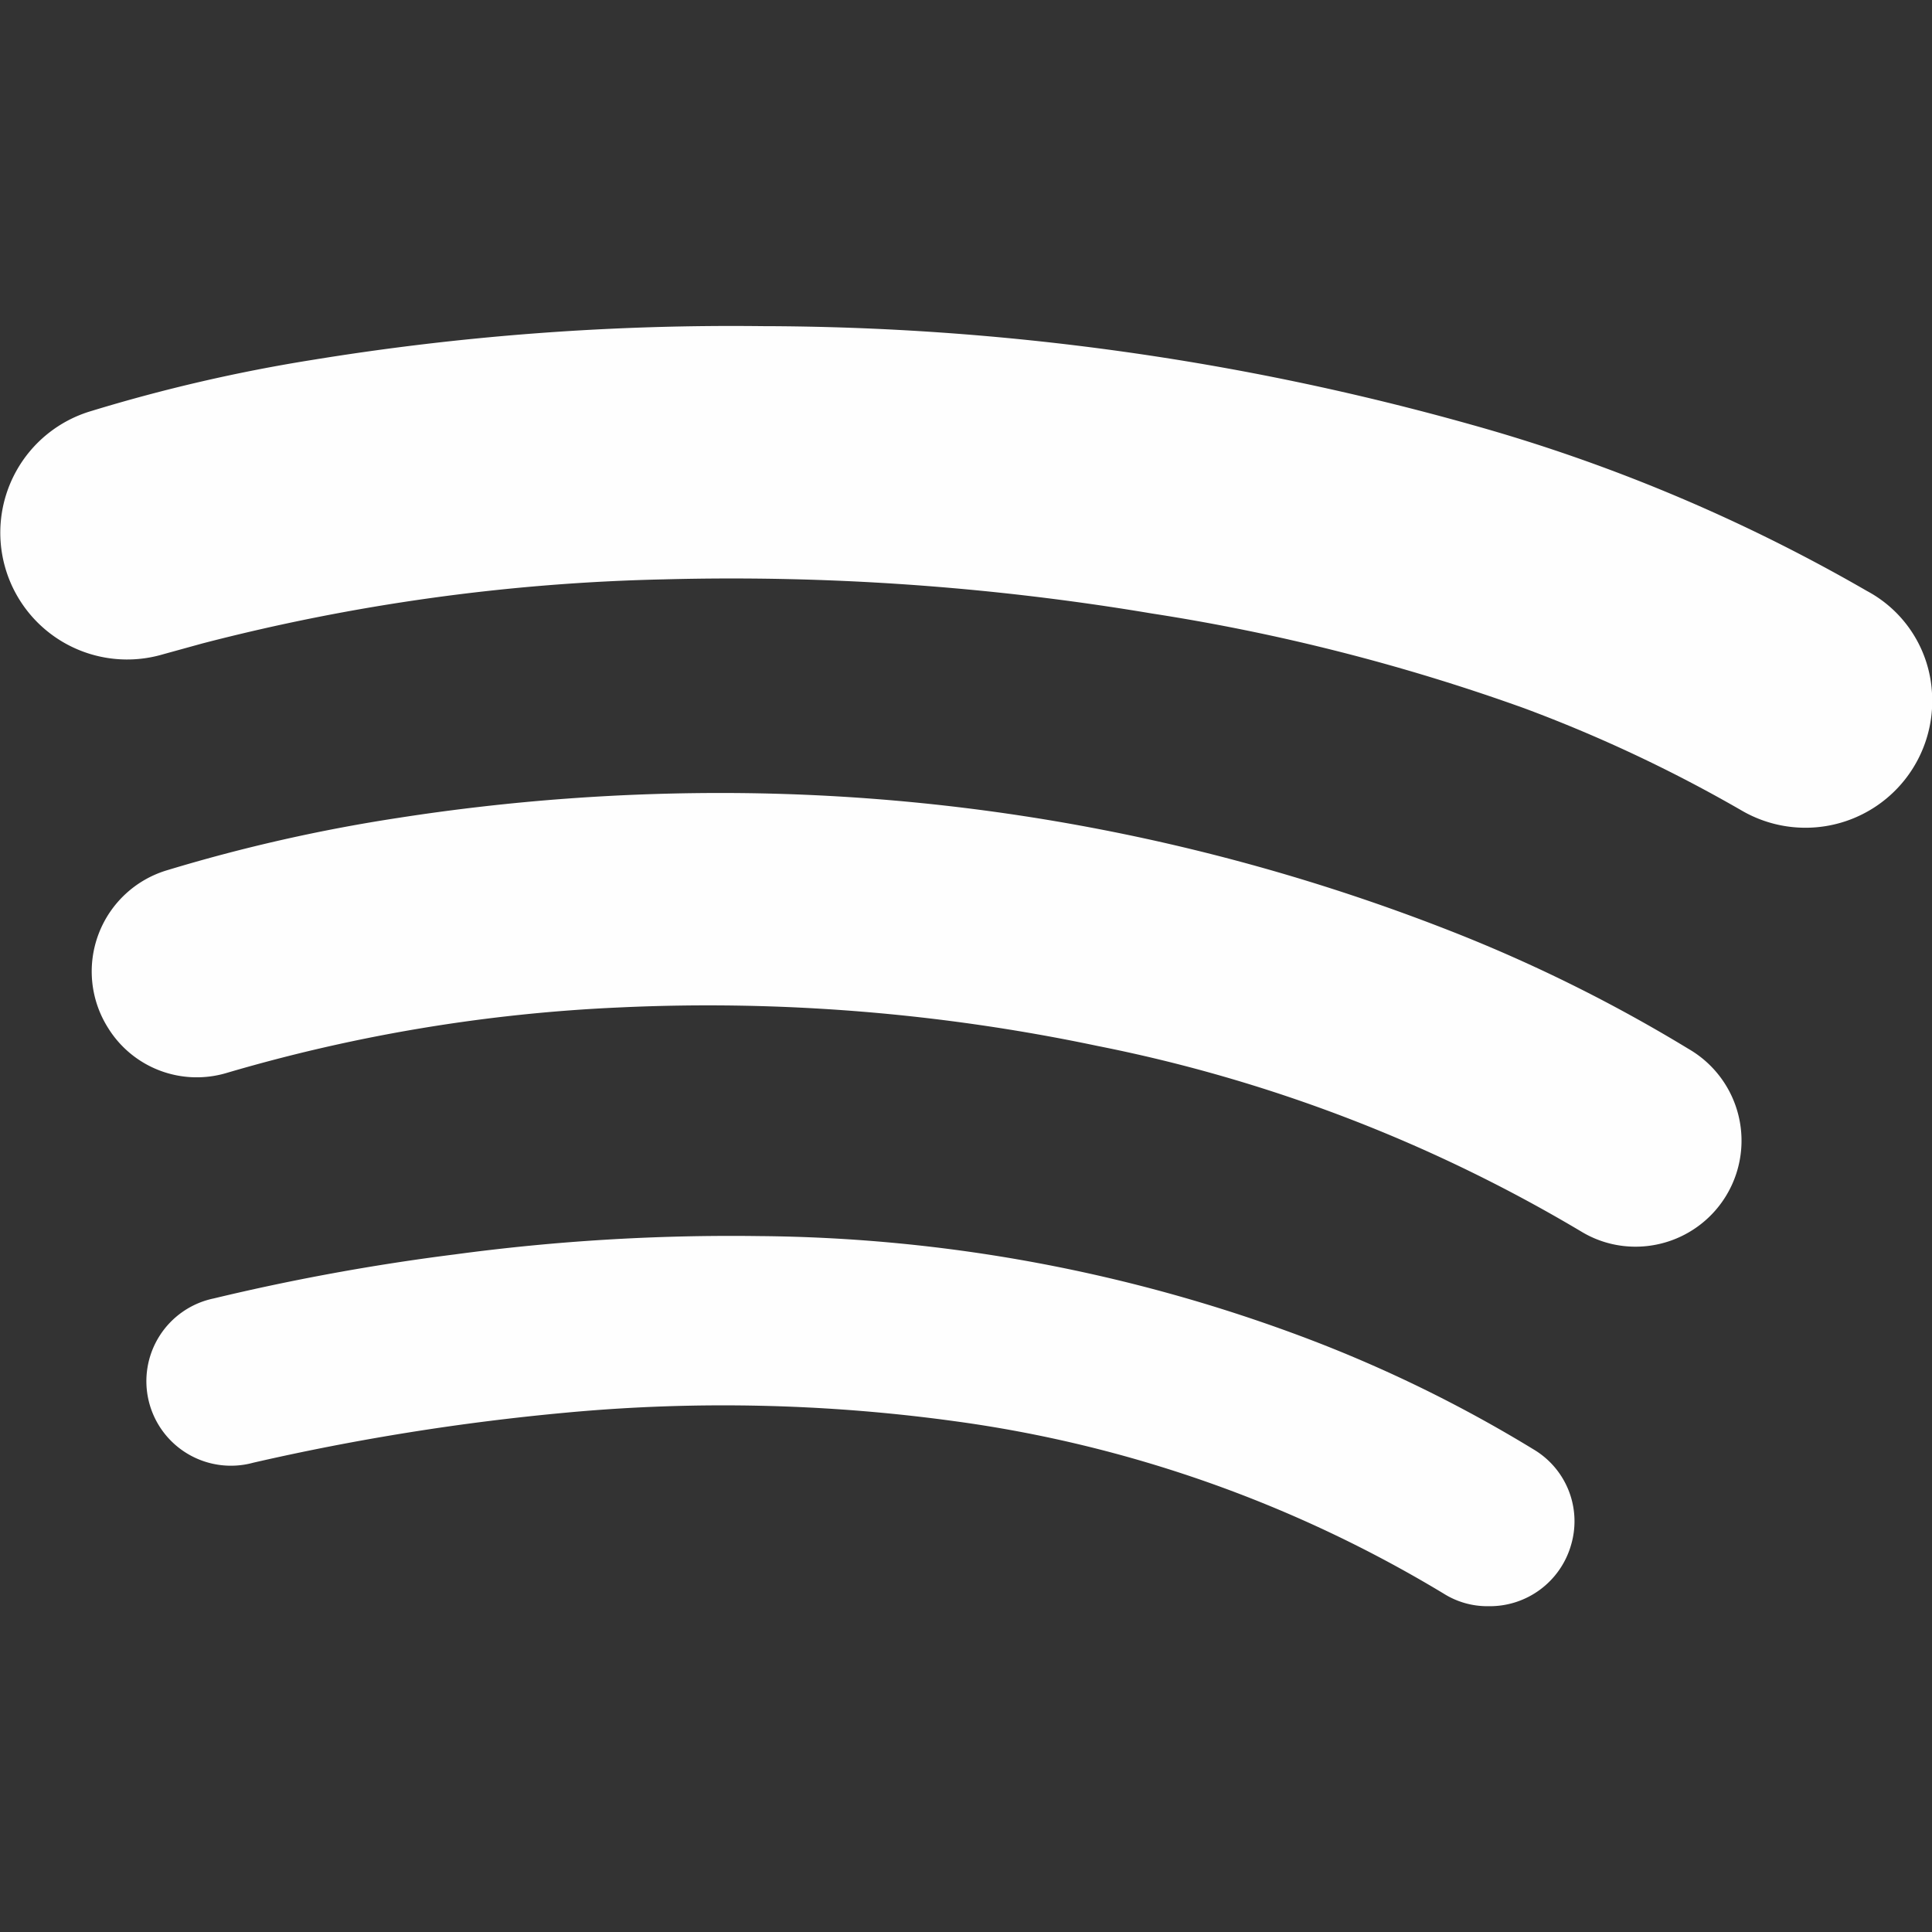 <svg xmlns="http://www.w3.org/2000/svg" viewBox="0 0 56.69 56.69"><rect x="0" y="0" width="56.69" height="56.69" fill="#333333" stroke="none"/><defs><style>.cls-1{fill:none;}.cls-2{fill:#fefefe;}</style></defs><g id="Laag_2" data-name="Laag 2"><g id="Laag_1-2" data-name="Laag 1"><rect class="cls-1" width="56.69" height="56.69"/><path class="cls-2" d="M22.37,9.57a77.36,77.36,0,0,1,20.8,2.89,50.15,50.15,0,0,1,11.61,4.88,3.62,3.62,0,0,1,1.91,3,3.72,3.72,0,0,1-5.59,3.44,42.19,42.19,0,0,0-6.38-3A58.9,58.9,0,0,0,33.79,18,74.48,74.48,0,0,0,19.49,17,59,59,0,0,0,5.94,18.88l-1.16.32a3.72,3.72,0,1,1-2.1-7.14,48.07,48.07,0,0,1,6.49-1.5A76.48,76.48,0,0,1,22.37,9.57Z"/><path class="cls-2" d="M21.62,23.27a58.66,58.66,0,0,1,21,4.07,45.15,45.15,0,0,1,6.93,3.44,3.11,3.11,0,0,1-1.92,5.78,3.05,3.05,0,0,1-1.21-.41A44.73,44.73,0,0,0,32.2,30.69a55.47,55.47,0,0,0-14-1.13A48.35,48.35,0,0,0,6.66,31.48a3.06,3.06,0,0,1-3.49-1.32,3.1,3.1,0,0,1,1.75-4.63A48.65,48.65,0,0,1,11.68,24,61.6,61.6,0,0,1,21.62,23.27Z"/><path class="cls-2" d="M43.67,47.13a2.4,2.4,0,0,1-1.31-.37A37.5,37.5,0,0,0,28,41.7a49.81,49.81,0,0,0-11.38-.25,69.5,69.5,0,0,0-9.19,1.47A2.48,2.48,0,1,1,6.27,38.1a65.34,65.34,0,0,1,7.06-1.29,60.66,60.66,0,0,1,8.93-.54,46.47,46.47,0,0,1,16.08,3A39.83,39.83,0,0,1,45,42.53a2.45,2.45,0,0,1,1.1,2.8A2.48,2.48,0,0,1,43.67,47.13Z"/></g></g></svg>